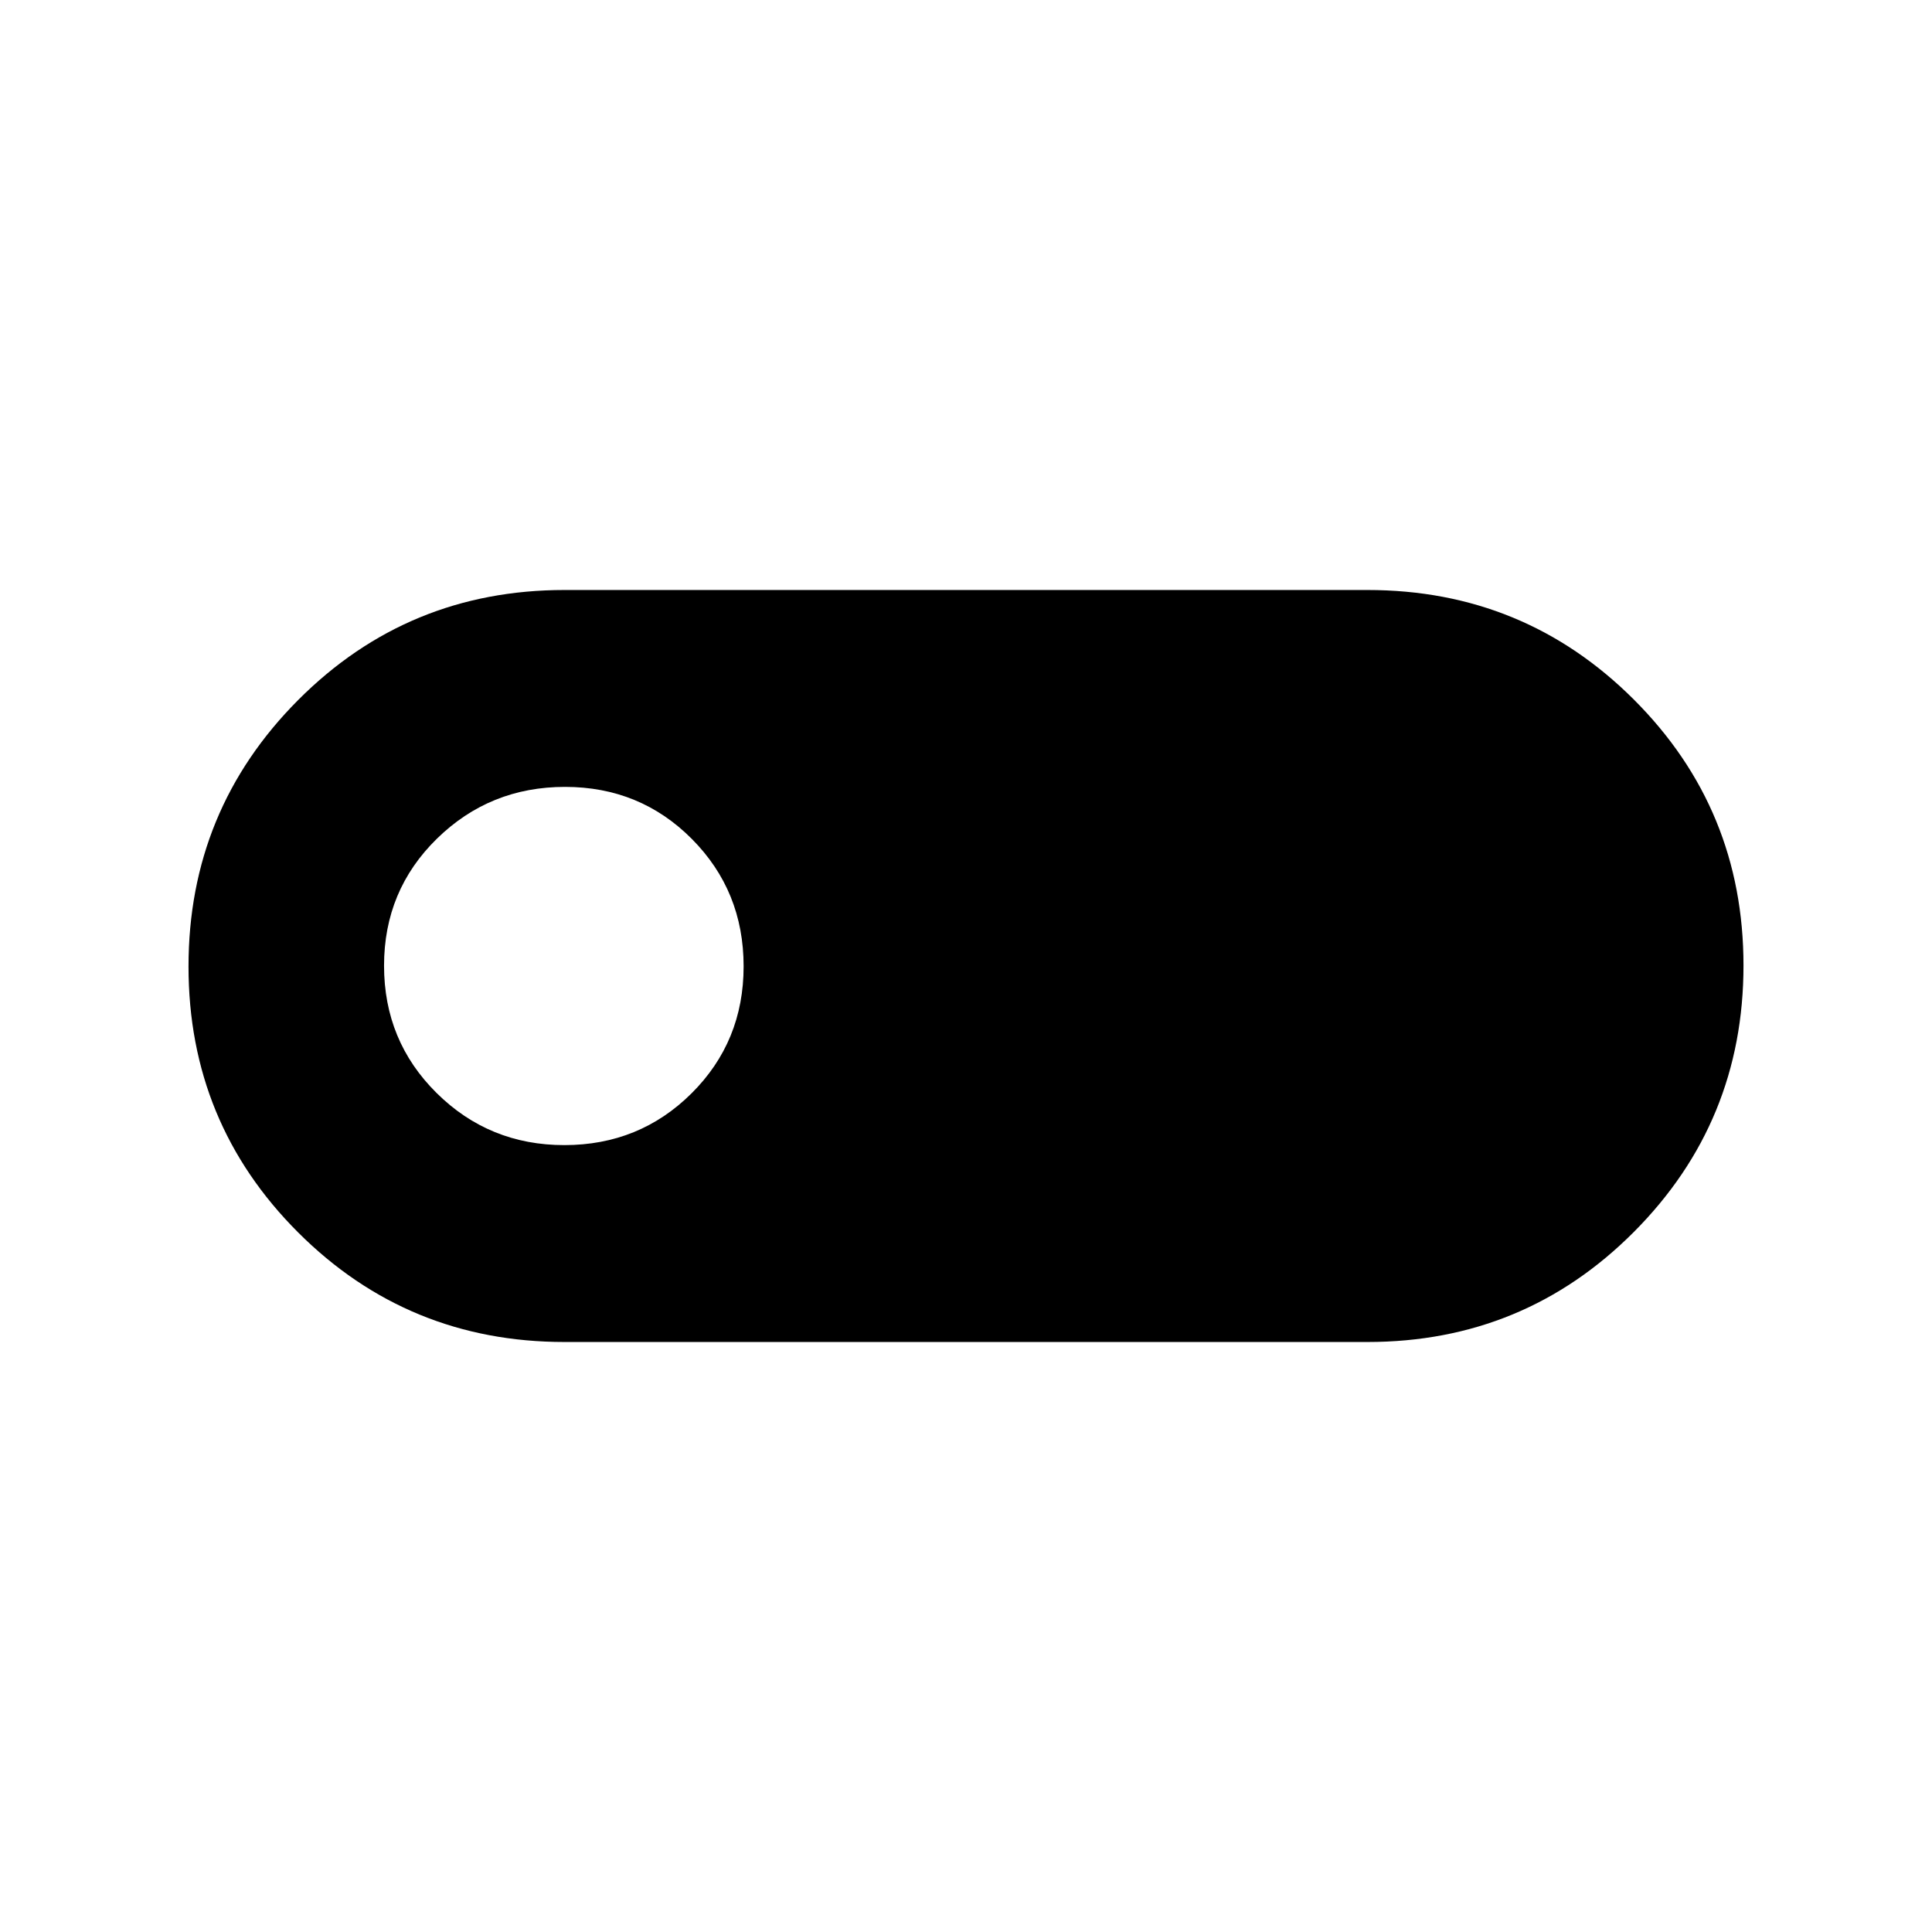 <svg xmlns="http://www.w3.org/2000/svg" height="40" viewBox="0 -960 960 960" width="40"><path d="M280.5-293.17q-77.85 0-132.34-54.42-54.49-54.42-54.49-132.16 0-77.75 54.49-132.42 54.49-54.66 132.34-54.66h399q77.85 0 132.34 54.42 54.49 54.42 54.49 132.16 0 77.75-54.49 132.42-54.49 54.66-132.34 54.66h-399Zm-.08-97.83q37.33 0 63.2-25.72 25.88-25.72 25.88-63.12 0-37.41-25.72-63.29Q318.06-569 280.74-569q-37.33 0-63.62 25.72t-26.29 63.12q0 37.41 26.13 63.28Q243.09-391 280.42-391Z"/></svg>